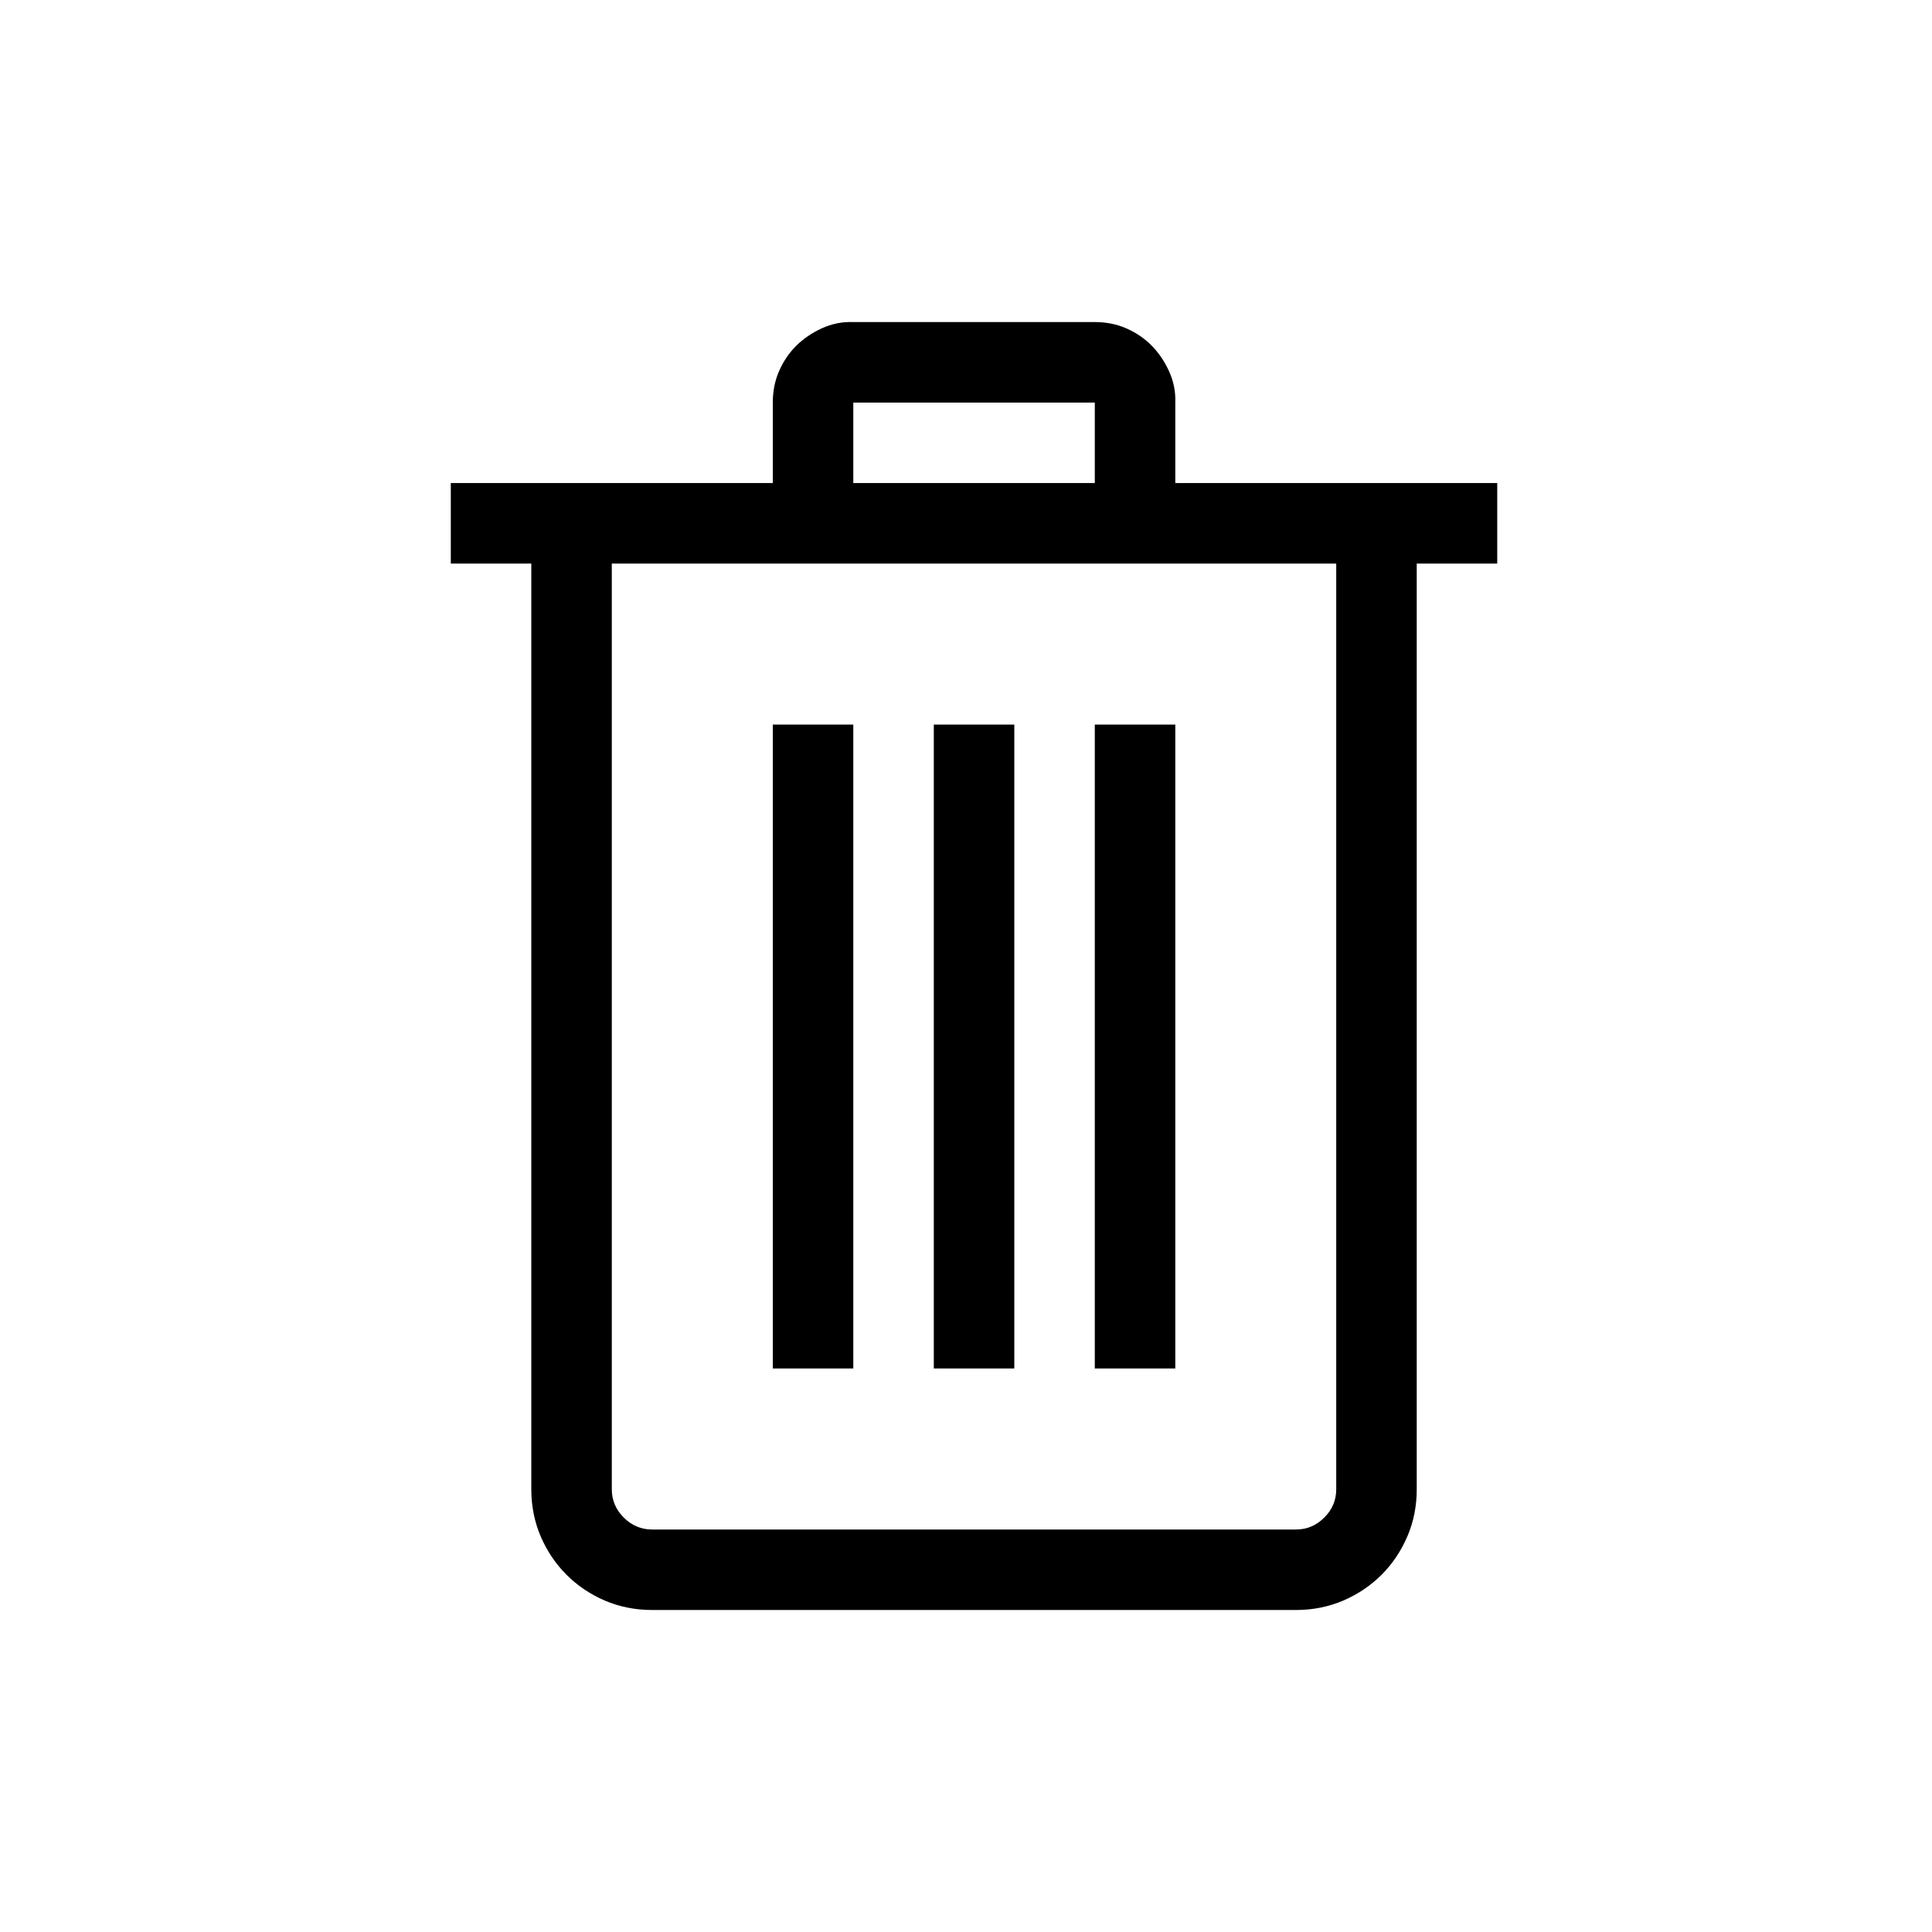 <svg width="30" height="30" viewBox="0 0 30 30" fill="none" xmlns="http://www.w3.org/2000/svg">
<path d="M23.249 8.751H21.999V23.125C21.999 23.386 21.951 23.63 21.853 23.858C21.755 24.085 21.622 24.284 21.453 24.453C21.283 24.622 21.085 24.756 20.857 24.854C20.629 24.951 20.385 25 20.125 25H10.125C9.864 25 9.62 24.951 9.392 24.854C9.165 24.756 8.966 24.622 8.797 24.453C8.628 24.284 8.494 24.085 8.396 23.858C8.299 23.63 8.25 23.386 8.25 23.125V8.751H7V7.501H12V6.251C12 6.075 12.032 5.912 12.097 5.763C12.163 5.613 12.25 5.483 12.361 5.372C12.472 5.261 12.605 5.17 12.761 5.098C12.918 5.027 13.081 4.994 13.25 5.001H17C17.175 5.001 17.338 5.033 17.488 5.098C17.638 5.164 17.768 5.251 17.878 5.362C17.989 5.473 18.08 5.606 18.152 5.763C18.224 5.919 18.256 6.082 18.25 6.251V7.501H23.249V8.751ZM13.25 7.501H17V6.251H13.25V7.501ZM20.749 8.751H9.5V23.125C9.5 23.294 9.562 23.441 9.685 23.564C9.809 23.688 9.956 23.75 10.125 23.75H20.125C20.294 23.75 20.44 23.688 20.564 23.564C20.688 23.441 20.749 23.294 20.749 23.125V8.751ZM13.25 21.25H12V11.251H13.25V21.25ZM15.75 21.25H14.5V11.251H15.75V21.25ZM18.25 21.25H17V11.251H18.25V21.25Z" fill="black"/>
</svg>
